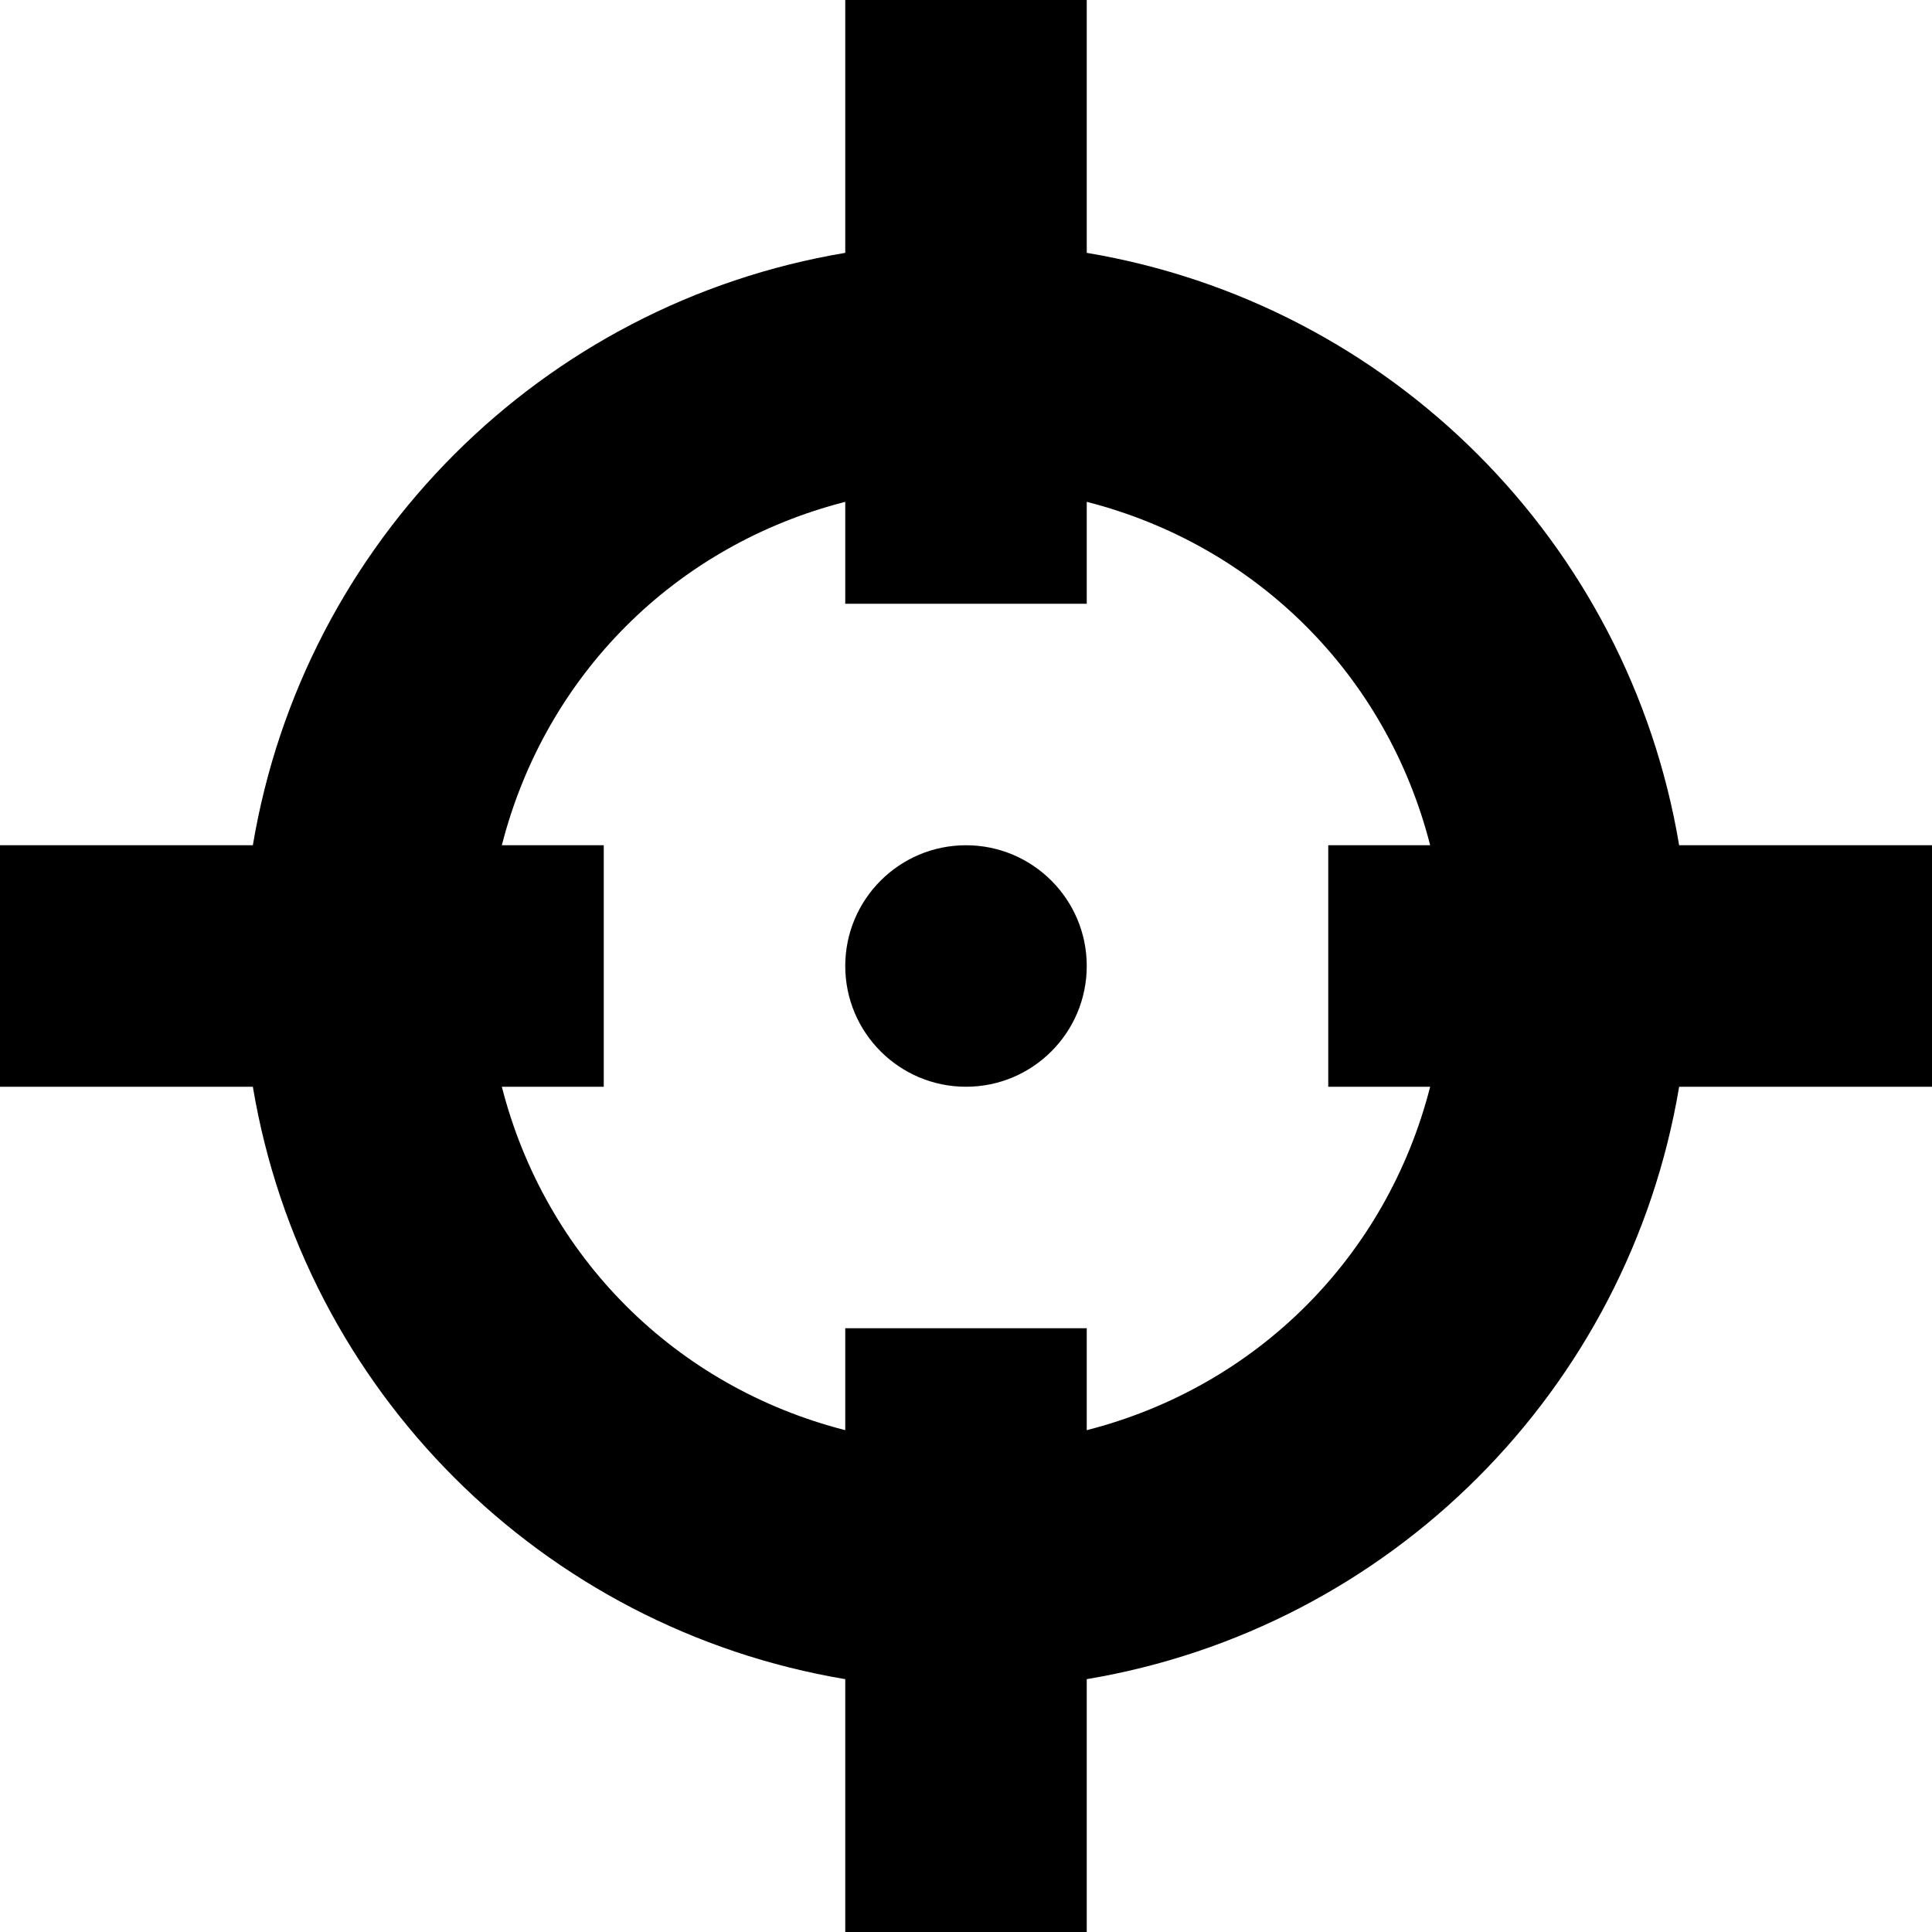 <svg xmlns="http://www.w3.org/2000/svg" version="1.1" width="16" height="16" data-icon="screenshot" viewBox="0 0 16 16">
  <path d="M7 0v2.094c-2.513.421-4.485 2.394-4.906 4.906h-2.094v2h2.094c.421 2.513 2.394 4.485 4.906 4.906v2.094h2v-2.094c2.513-.421 4.485-2.394 4.906-4.906h2.094v-2h-2.094c-.421-2.513-2.394-4.485-4.906-4.906v-2.094h-2zm0 4.156v.844h2v-.844c1.408.36 2.484 1.436 2.844 2.844h-.844v2h.844c-.36 1.408-1.436 2.484-2.844 2.844v-.844h-2v.844c-1.408-.36-2.484-1.436-2.844-2.844h.844v-2h-.844c.36-1.408 1.436-2.484 2.844-2.844zm1 2.844c-.552 0-1 .448-1 1s.448 1 1 1 1-.448 1-1-.448-1-1-1z"
  />
</svg>